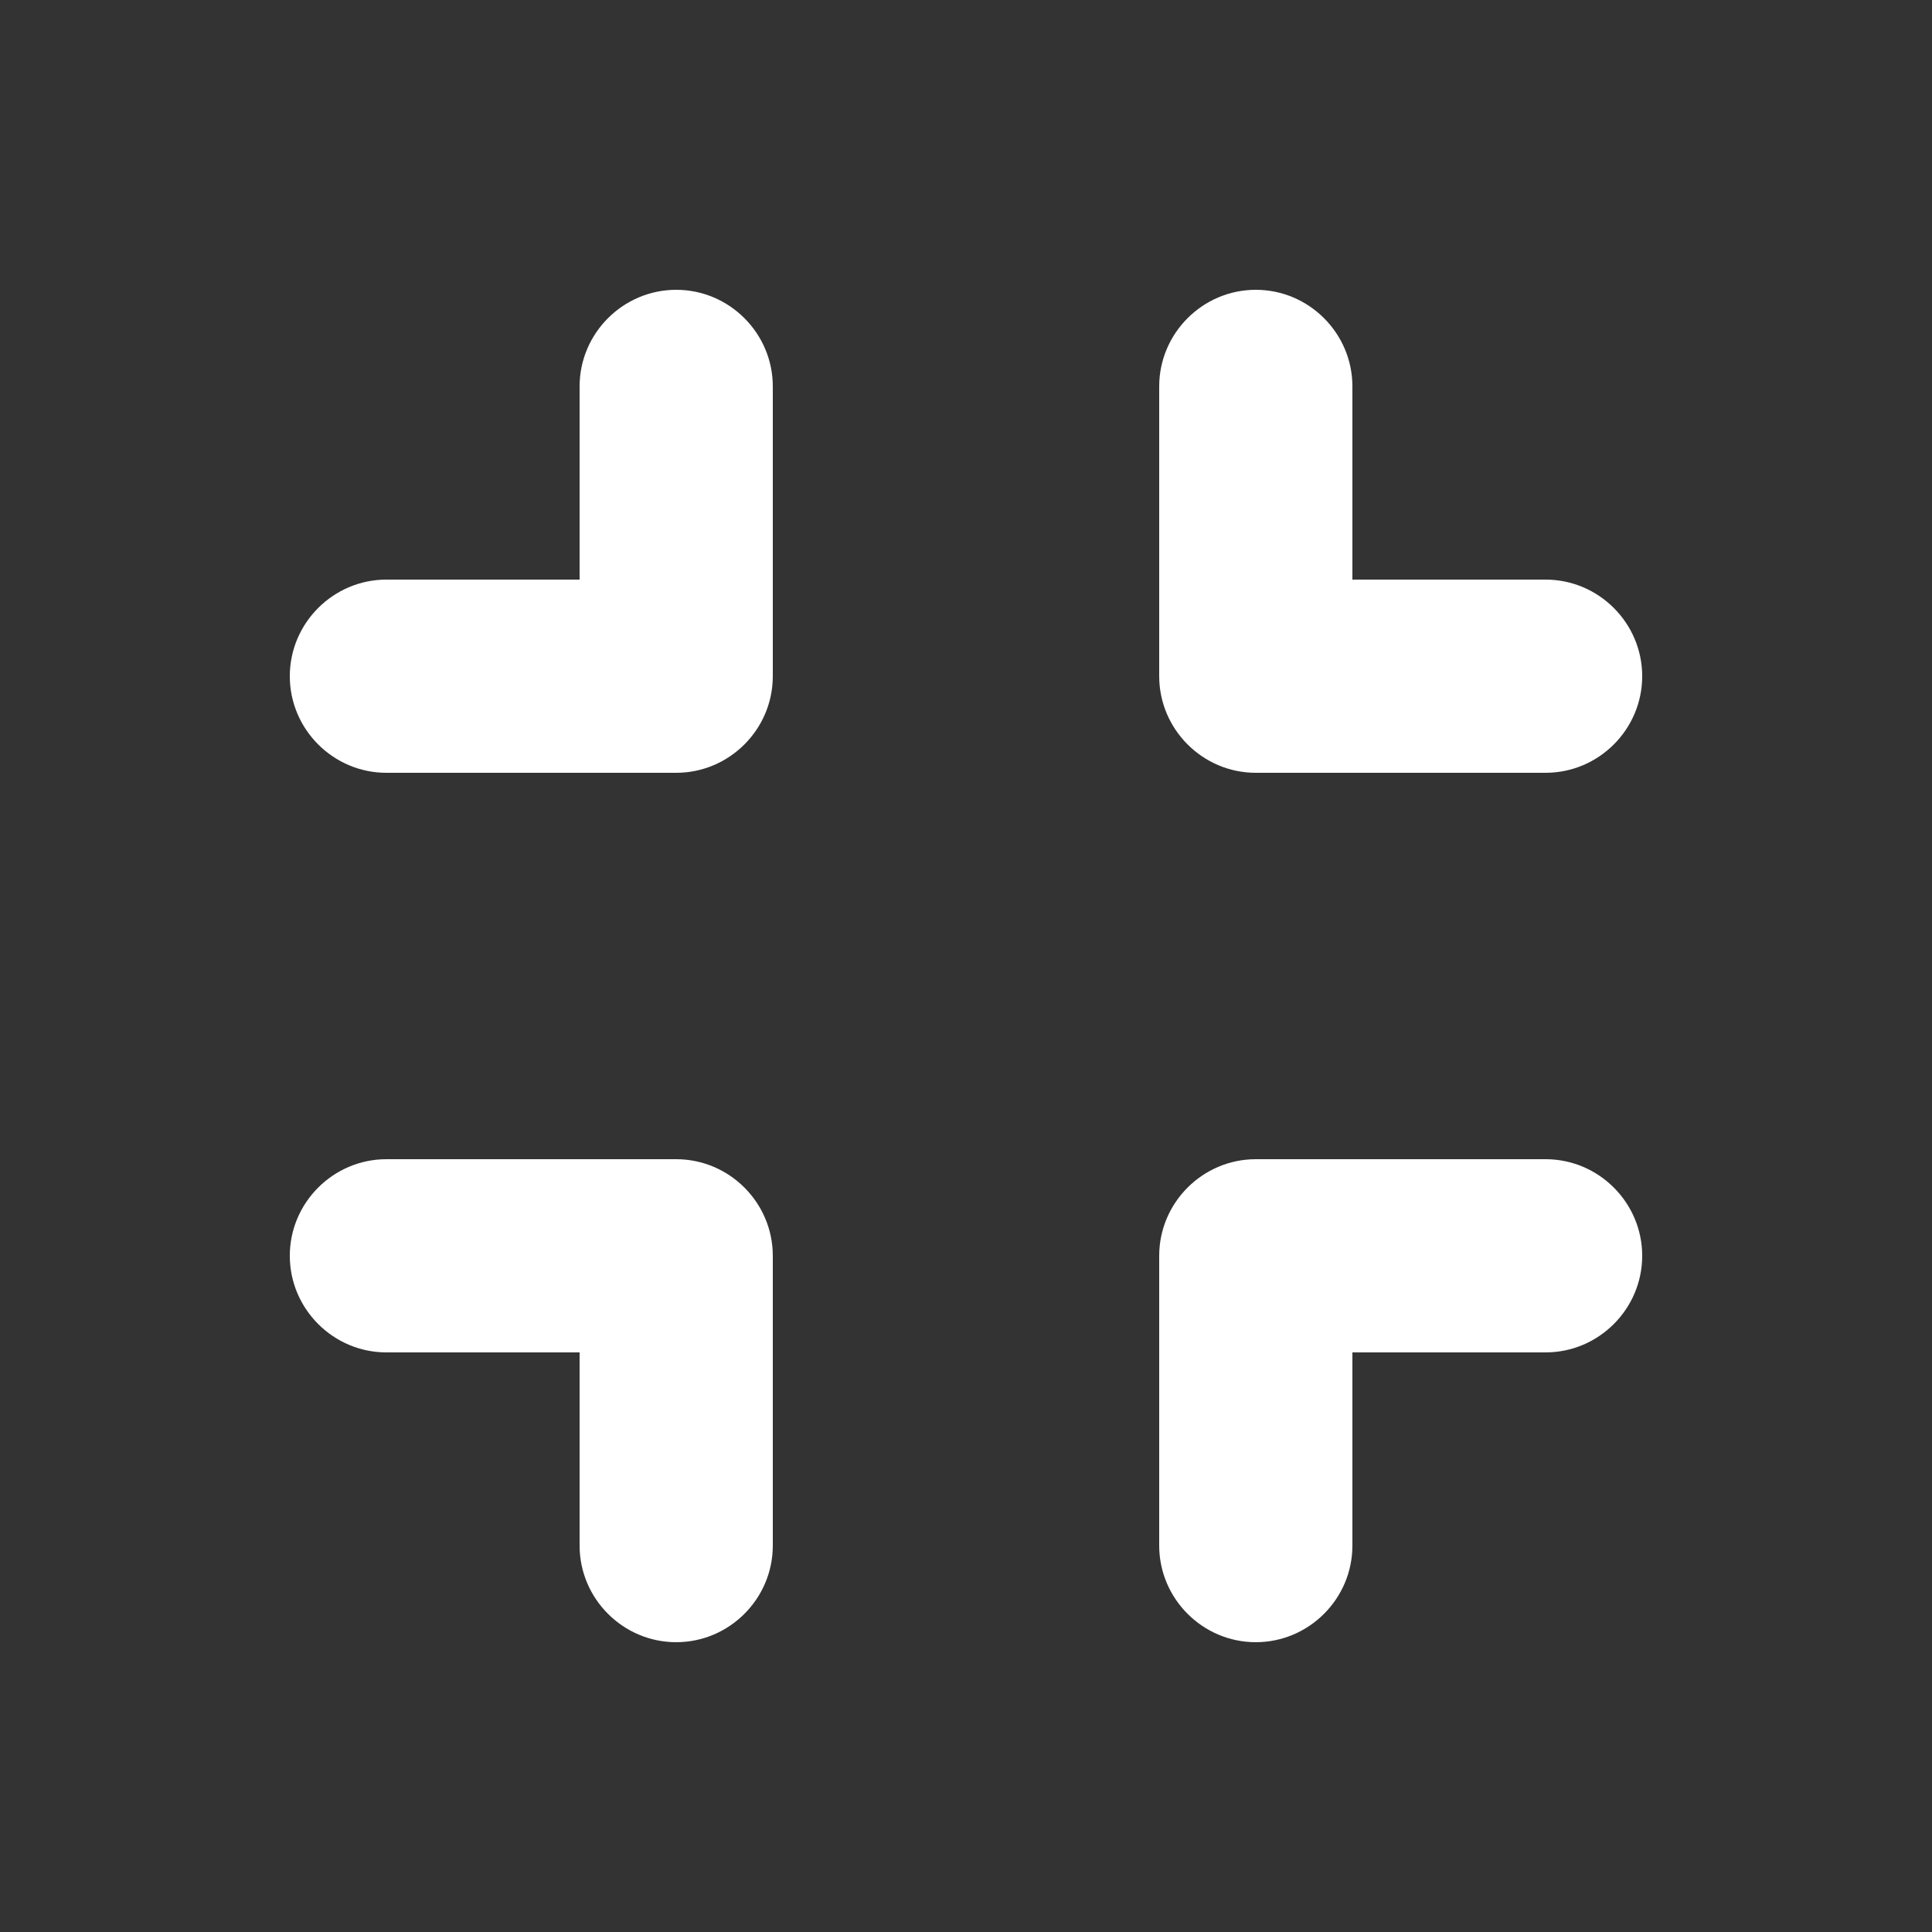 <svg width="40" height="40" viewBox="0 0 40 40" fill="none" xmlns="http://www.w3.org/2000/svg">
<rect x="0" y="0" width="40" height="40" fill="#333333" stroke="none"/>
<path d="M8 28H12V32C12 33.1 12.9 34 14 34C15.1 34 16 33.1 16 32V26C16 24.9 15.1 24 14 24H8C6.9 24 6 24.9 6 26C6 27.1 6.9 28 8 28ZM12 12H8C6.9 12 6 12.9 6 14C6 15.1 6.9 16 8 16H14C15.1 16 16 15.1 16 14V8C16 6.9 15.1 6 14 6C12.9 6 12 6.9 12 8V12ZM26 34C27.1 34 28 33.1 28 32V28H32C33.1 28 34 27.1 34 26C34 24.9 33.1 24 32 24H26C24.9 24 24 24.9 24 26V32C24 33.1 24.9 34 26 34ZM28 12V8C28 6.9 27.1 6 26 6C24.9 6 24 6.9 24 8V14C24 15.1 24.9 16 26 16H32C33.1 16 34 15.1 34 14C34 12.9 33.1 12 32 12H28Z" fill="white"/>
</svg>
